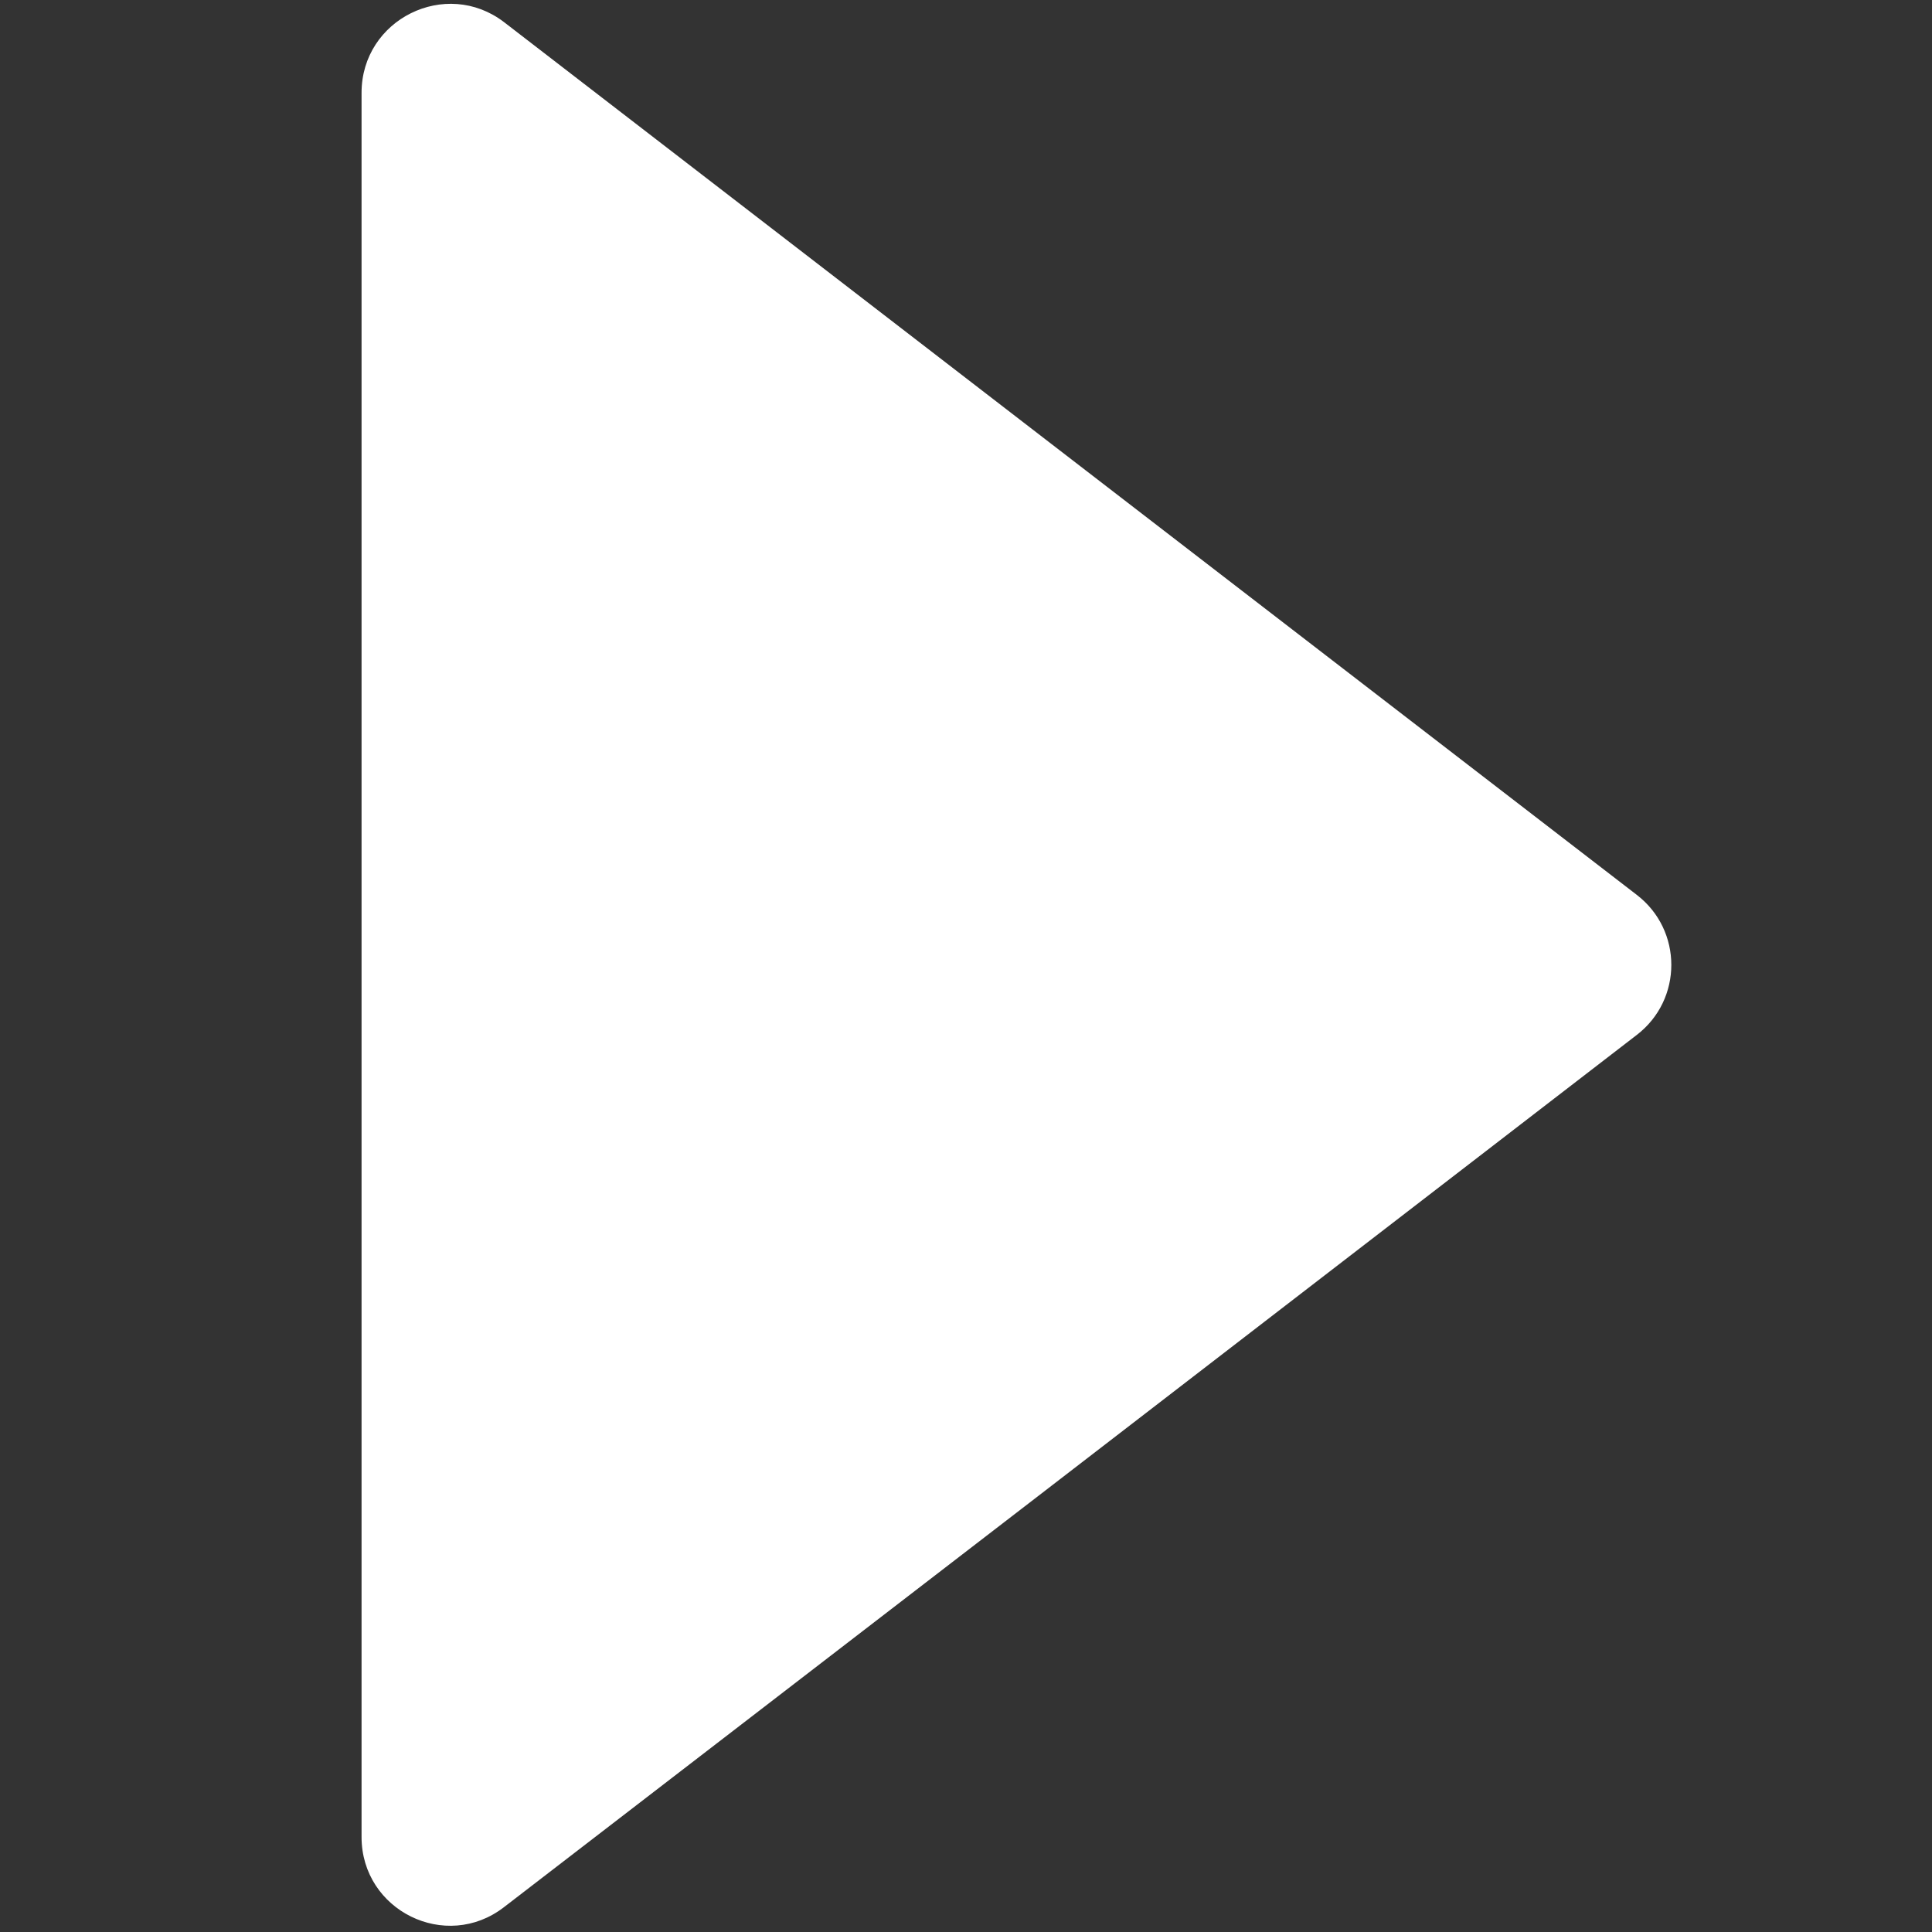<?xml version="1.0" encoding="utf-8"?>
<!-- Generator: Adobe Illustrator 24.0.2, SVG Export Plug-In . SVG Version: 6.00 Build 0)  -->
<svg version="1.1" id="Layer_1" xmlns="http://www.w3.org/2000/svg" xmlns:xlink="http://www.w3.org/1999/xlink" x="0px" y="0px"
	 viewBox="0 0 350 350" style="enable-background:new 0 0 350 350;" xml:space="preserve">
<rect x="0" y="0" width="350" height="350" fill="#333333" stroke="none"/>
<style type="text/css">
	.st0{fill:#FFFFFF;stroke:#FFFFFF;stroke-miterlimit:10;}
</style>
<path class="st0" d="M66,174.8v-158C66,3.9,80.8-3.4,91,4.4L189.1,80l107.1,82.5c8.1,6.2,8.1,18.4,0,24.6l-107.1,82.5L91,345.1
	c-10.2,7.9-25,0.6-25-12.3V174.8z"/>
</svg>
